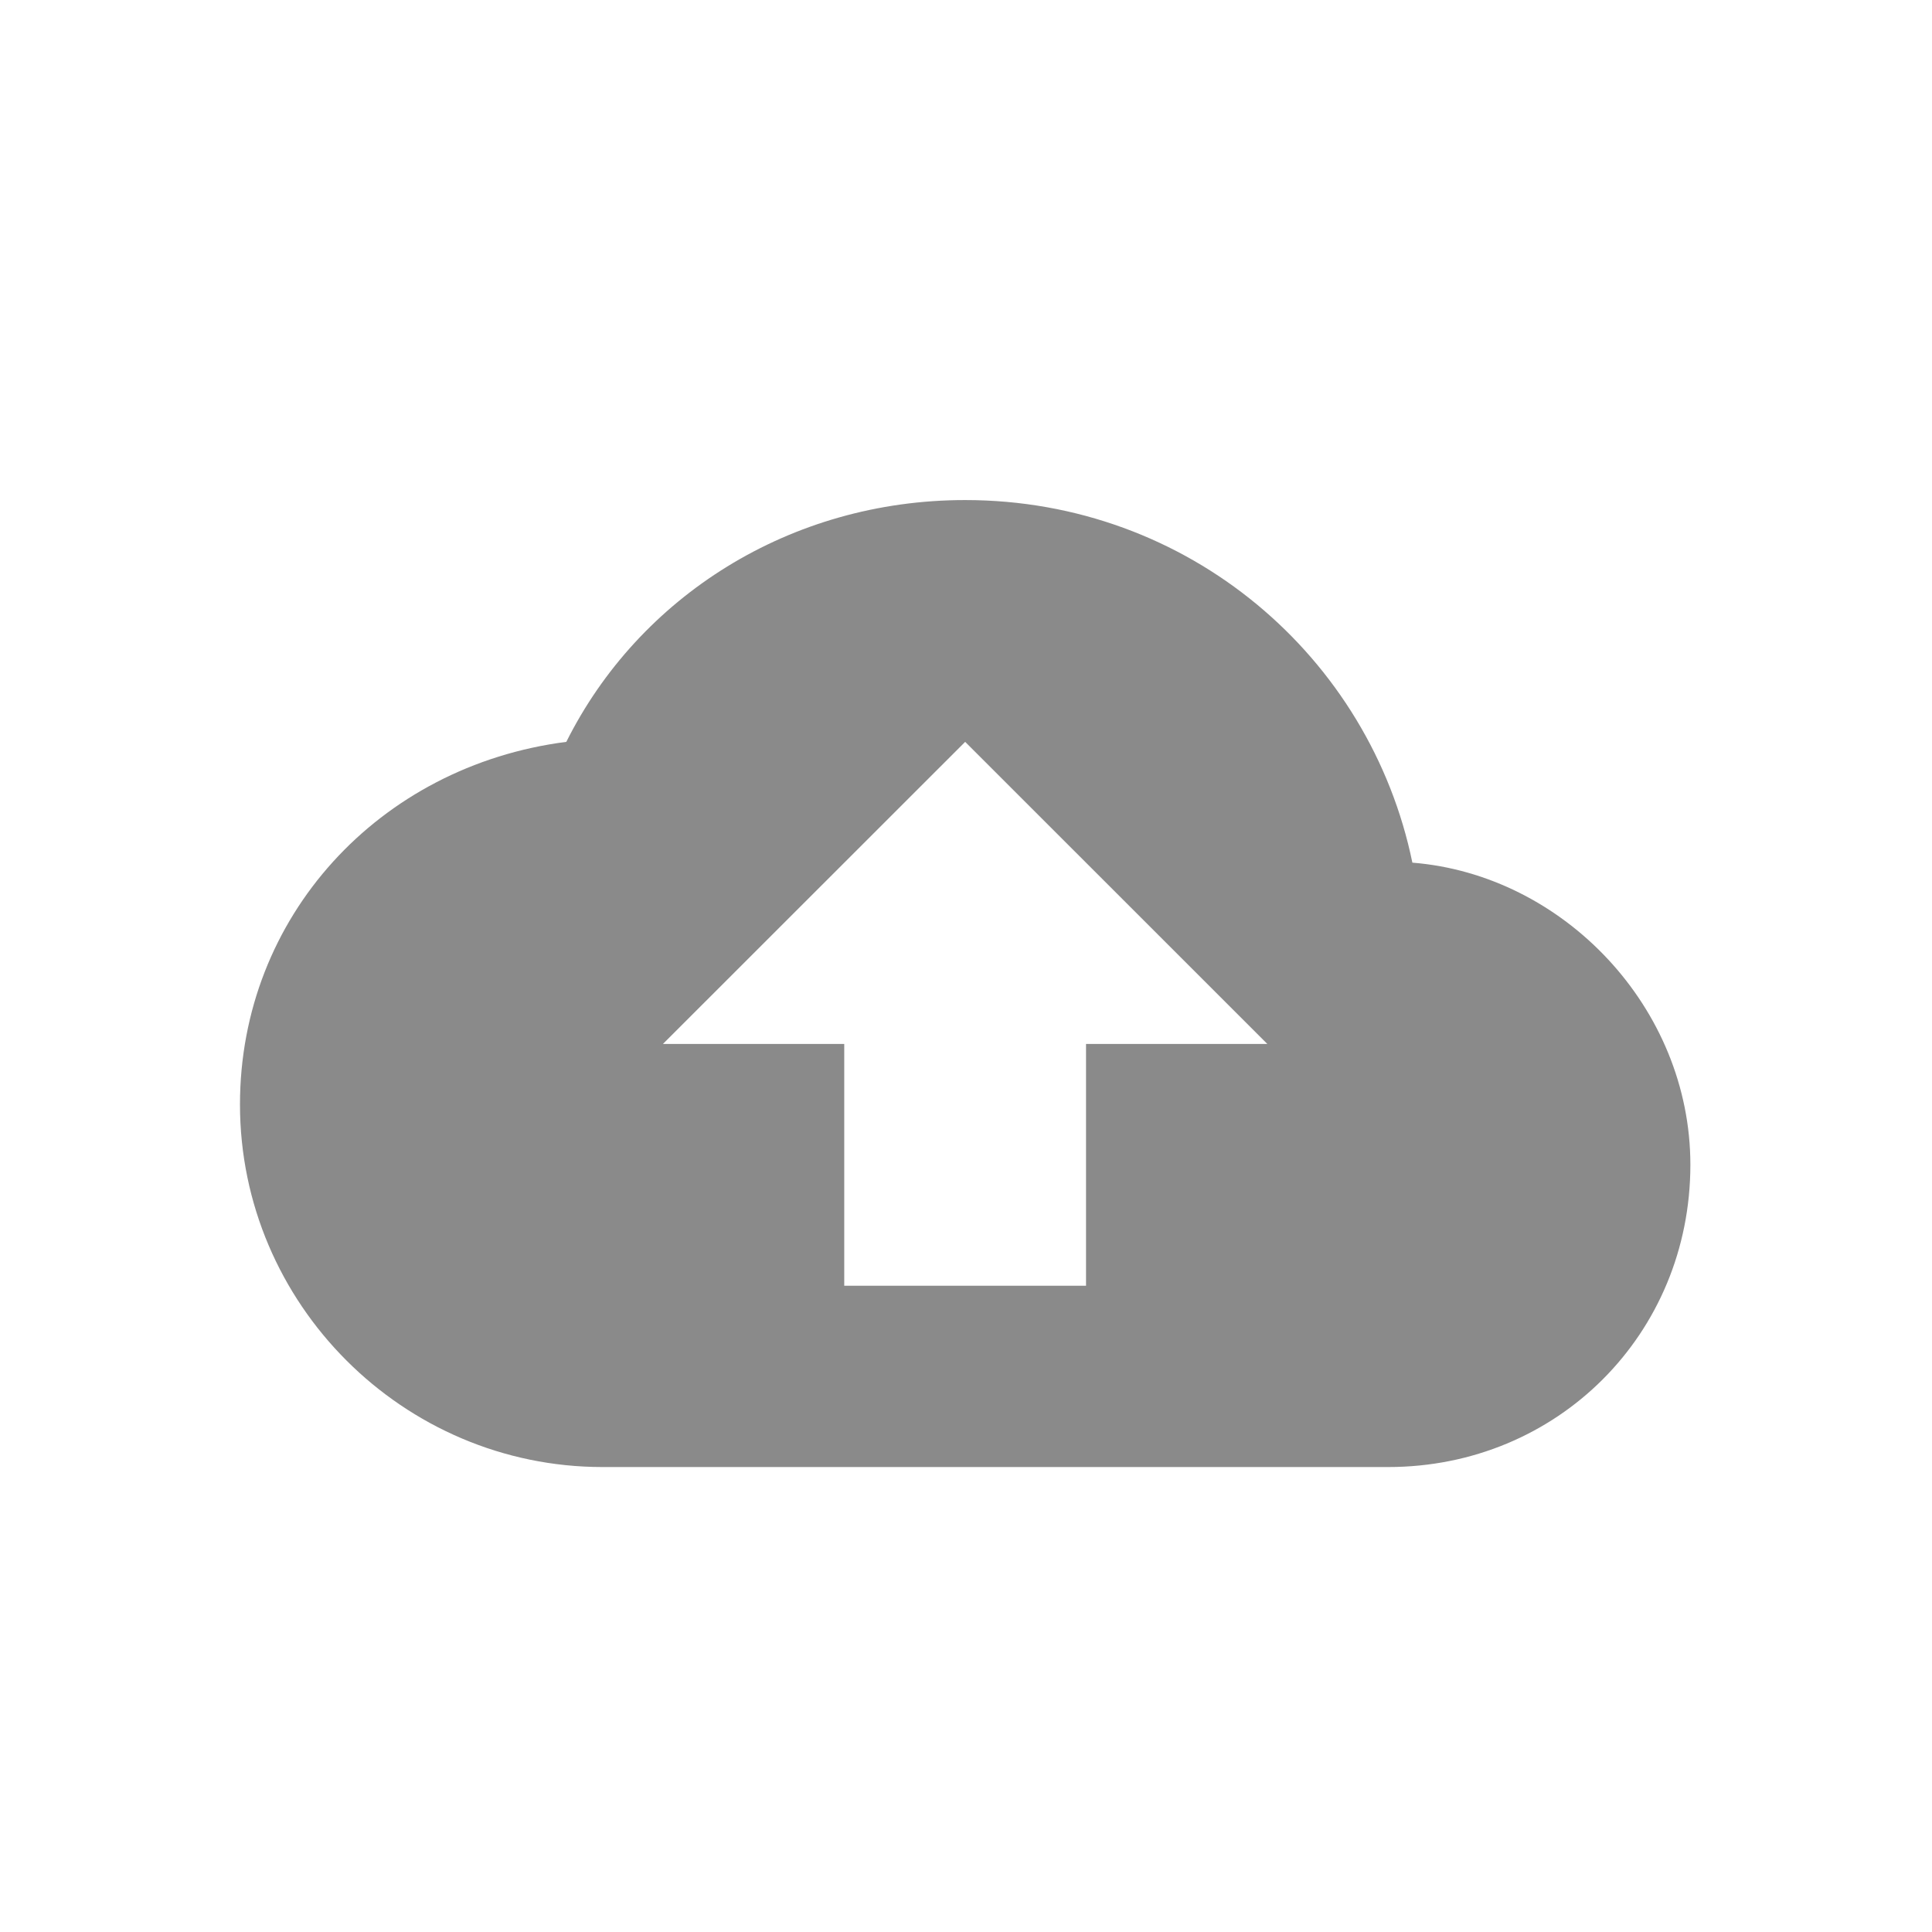 <svg t="1526961565635" class="icon" viewBox="0 0 1024 1024" version="1.1" xmlns="http://www.w3.org/2000/svg" p-id="2157" height="32" width="32"><path d="M748.588 457.222c-22.428-108.898-118.518-192.181-237.033-192.181-92.923 0-172.967 51.282-211.395 128.159-99.304 12.763-172.966 92.854-172.966 192.181 0 105.686 86.495 192.181 192.181 192.181l416.378 0c89.711 0 160.182-70.495 160.182-160.205C895.937 534.1 828.68 463.626 748.588 457.222M575.619 553.312l0 128.16L447.465 681.472l0-128.16-96.09 0 160.182-160.112 160.154 160.112L575.619 553.312z" p-id="2158" fill="#8a8a8a"></path></svg>
